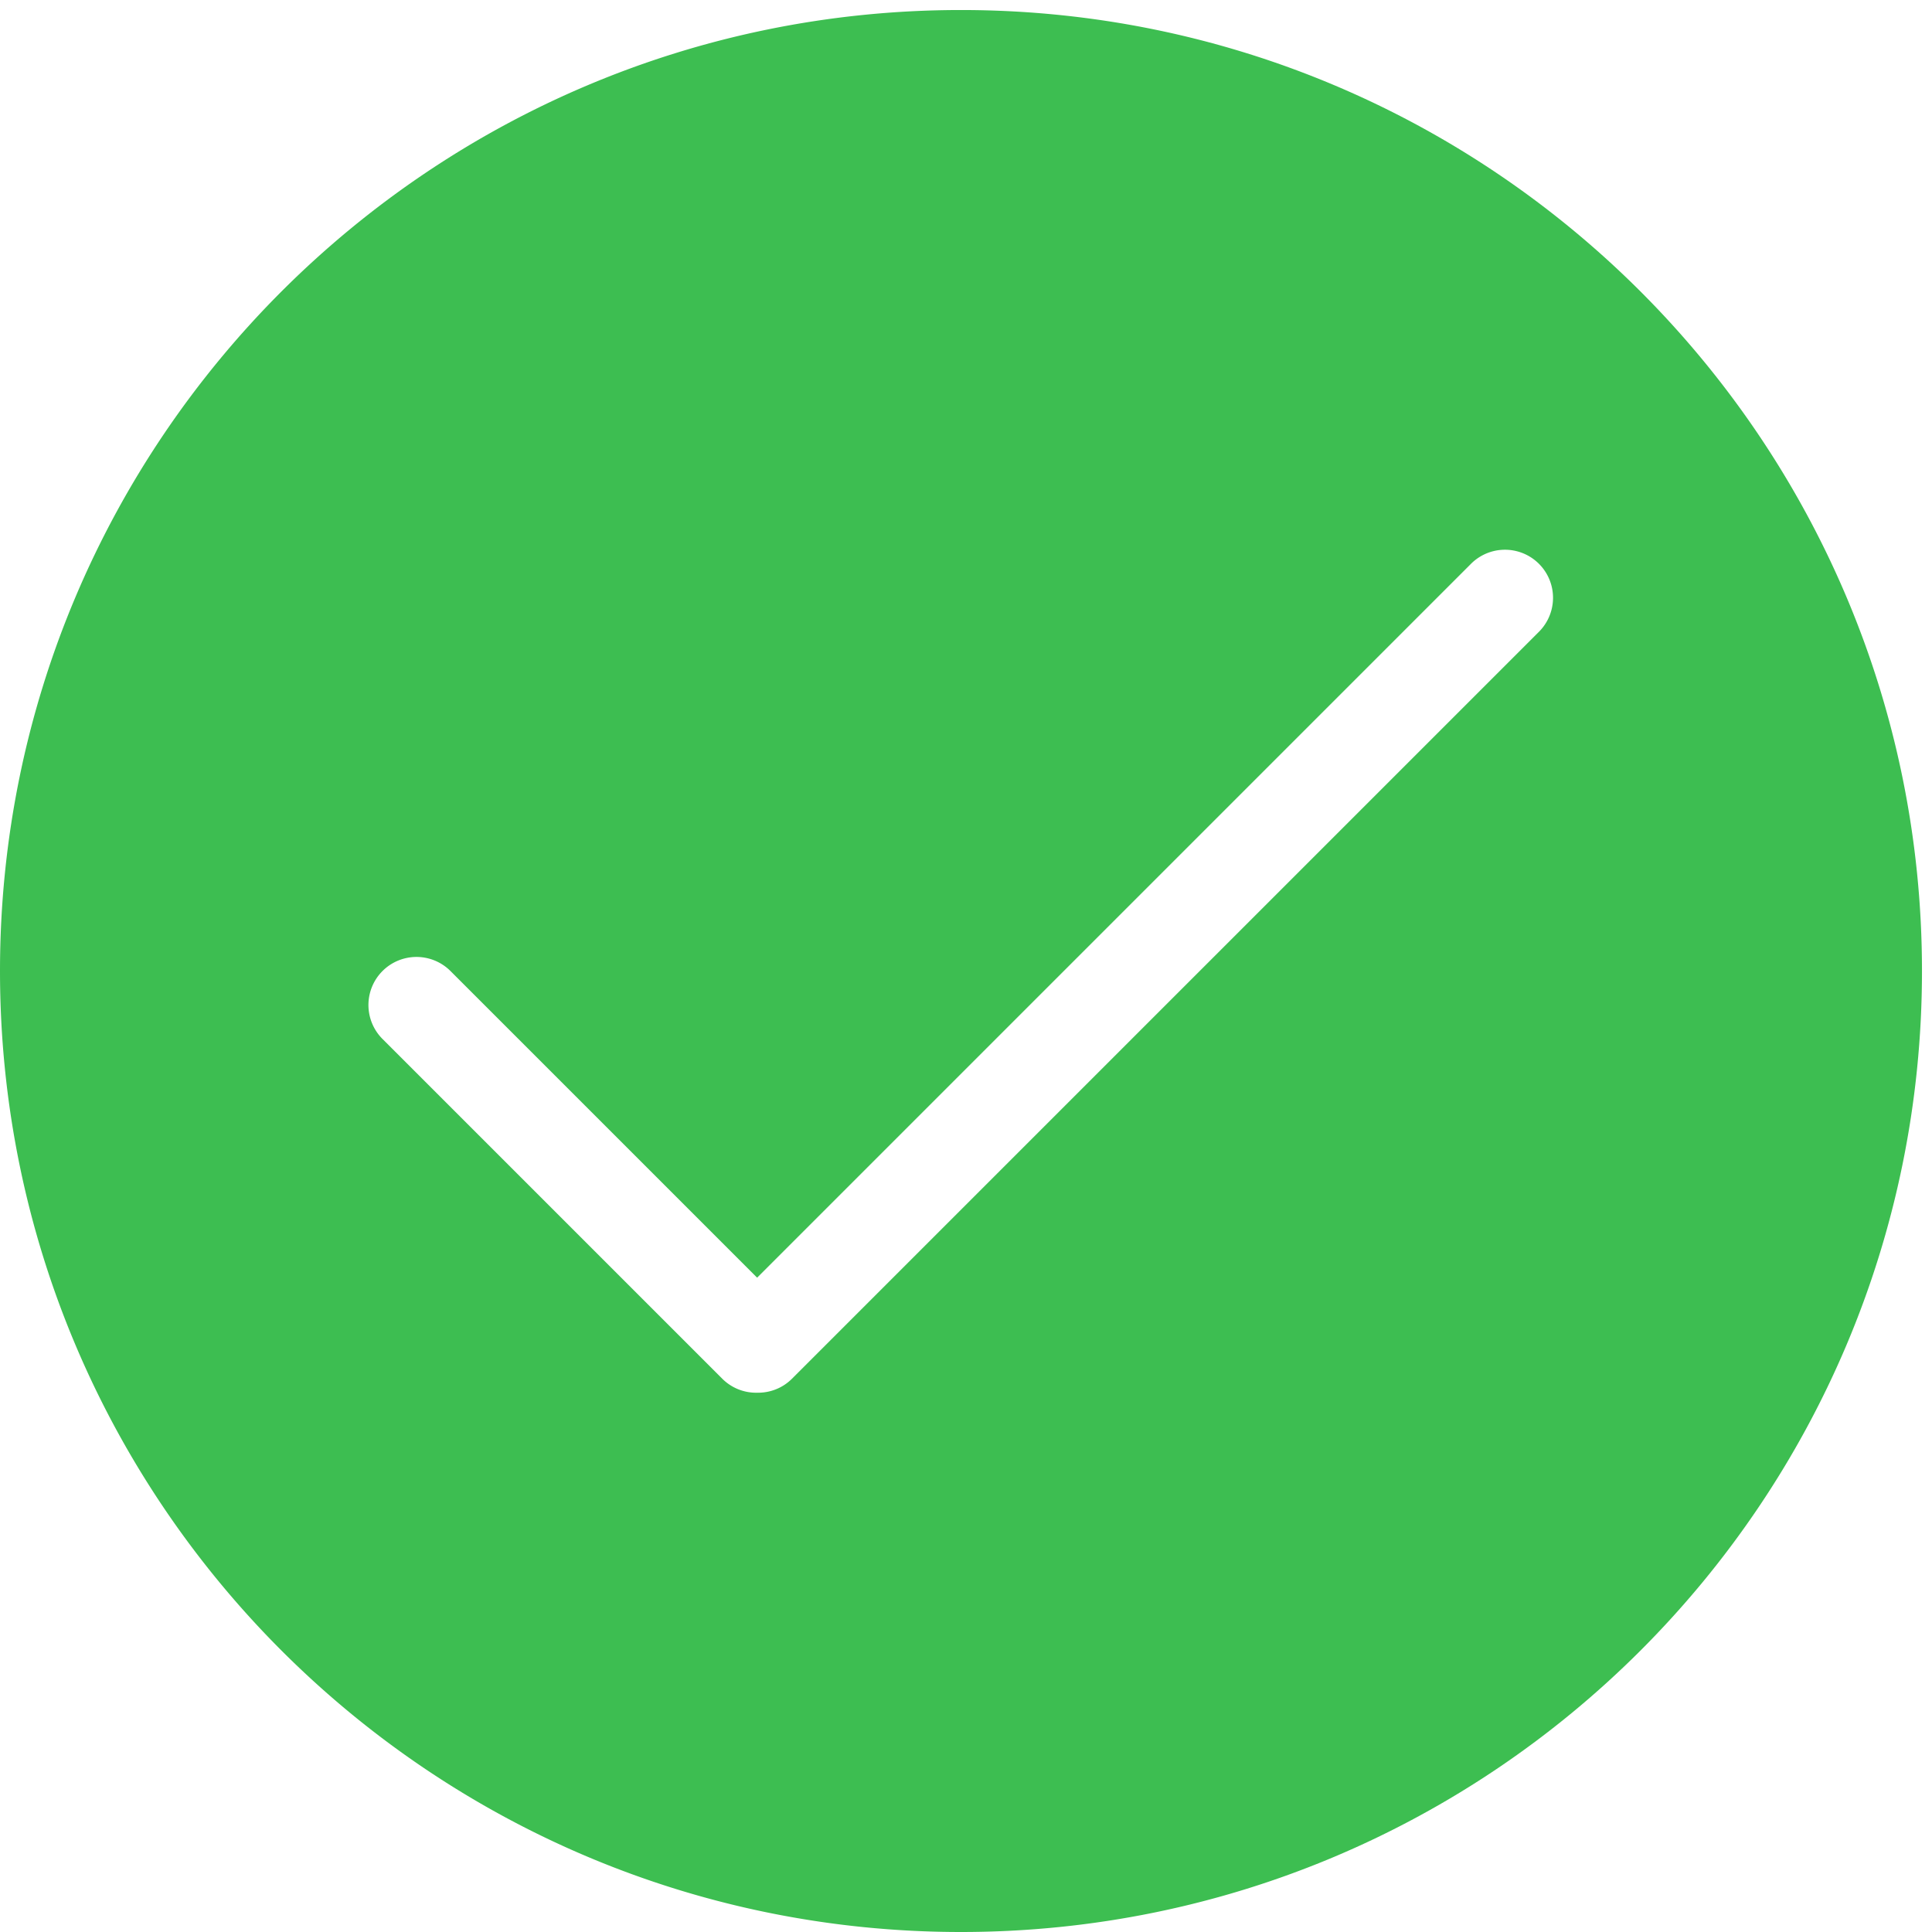 <?xml version="1.0" standalone="no"?><!DOCTYPE svg PUBLIC "-//W3C//DTD SVG 1.1//EN" "http://www.w3.org/Graphics/SVG/1.1/DTD/svg11.dtd"><svg t="1759321487076" class="icon" viewBox="0 0 1024 1024" version="1.1" xmlns="http://www.w3.org/2000/svg" p-id="86129" xmlns:xlink="http://www.w3.org/1999/xlink" width="200" height="200"><path d="M509.344 5.312c-281.305 0-509.344 228.038-509.344 509.344s228.038 509.344 509.344 509.344 509.344-228.038 509.344-509.344-228.038-509.344-509.344-509.344z m306.61 329.26l-396.188 396.178c-5.093 5.093-11.801 7.538-18.474 7.416a25.345 25.345 0 0 1-18.474-7.416l-180.078-180.073a25.467 25.467 0 0 1 0-36.016 25.467 25.467 0 0 1 36.016 0l162.537 162.537 378.641-378.641a25.472 25.472 0 0 1 36.021 36.016z" fill="#3DBE51" p-id="86130"></path></svg>